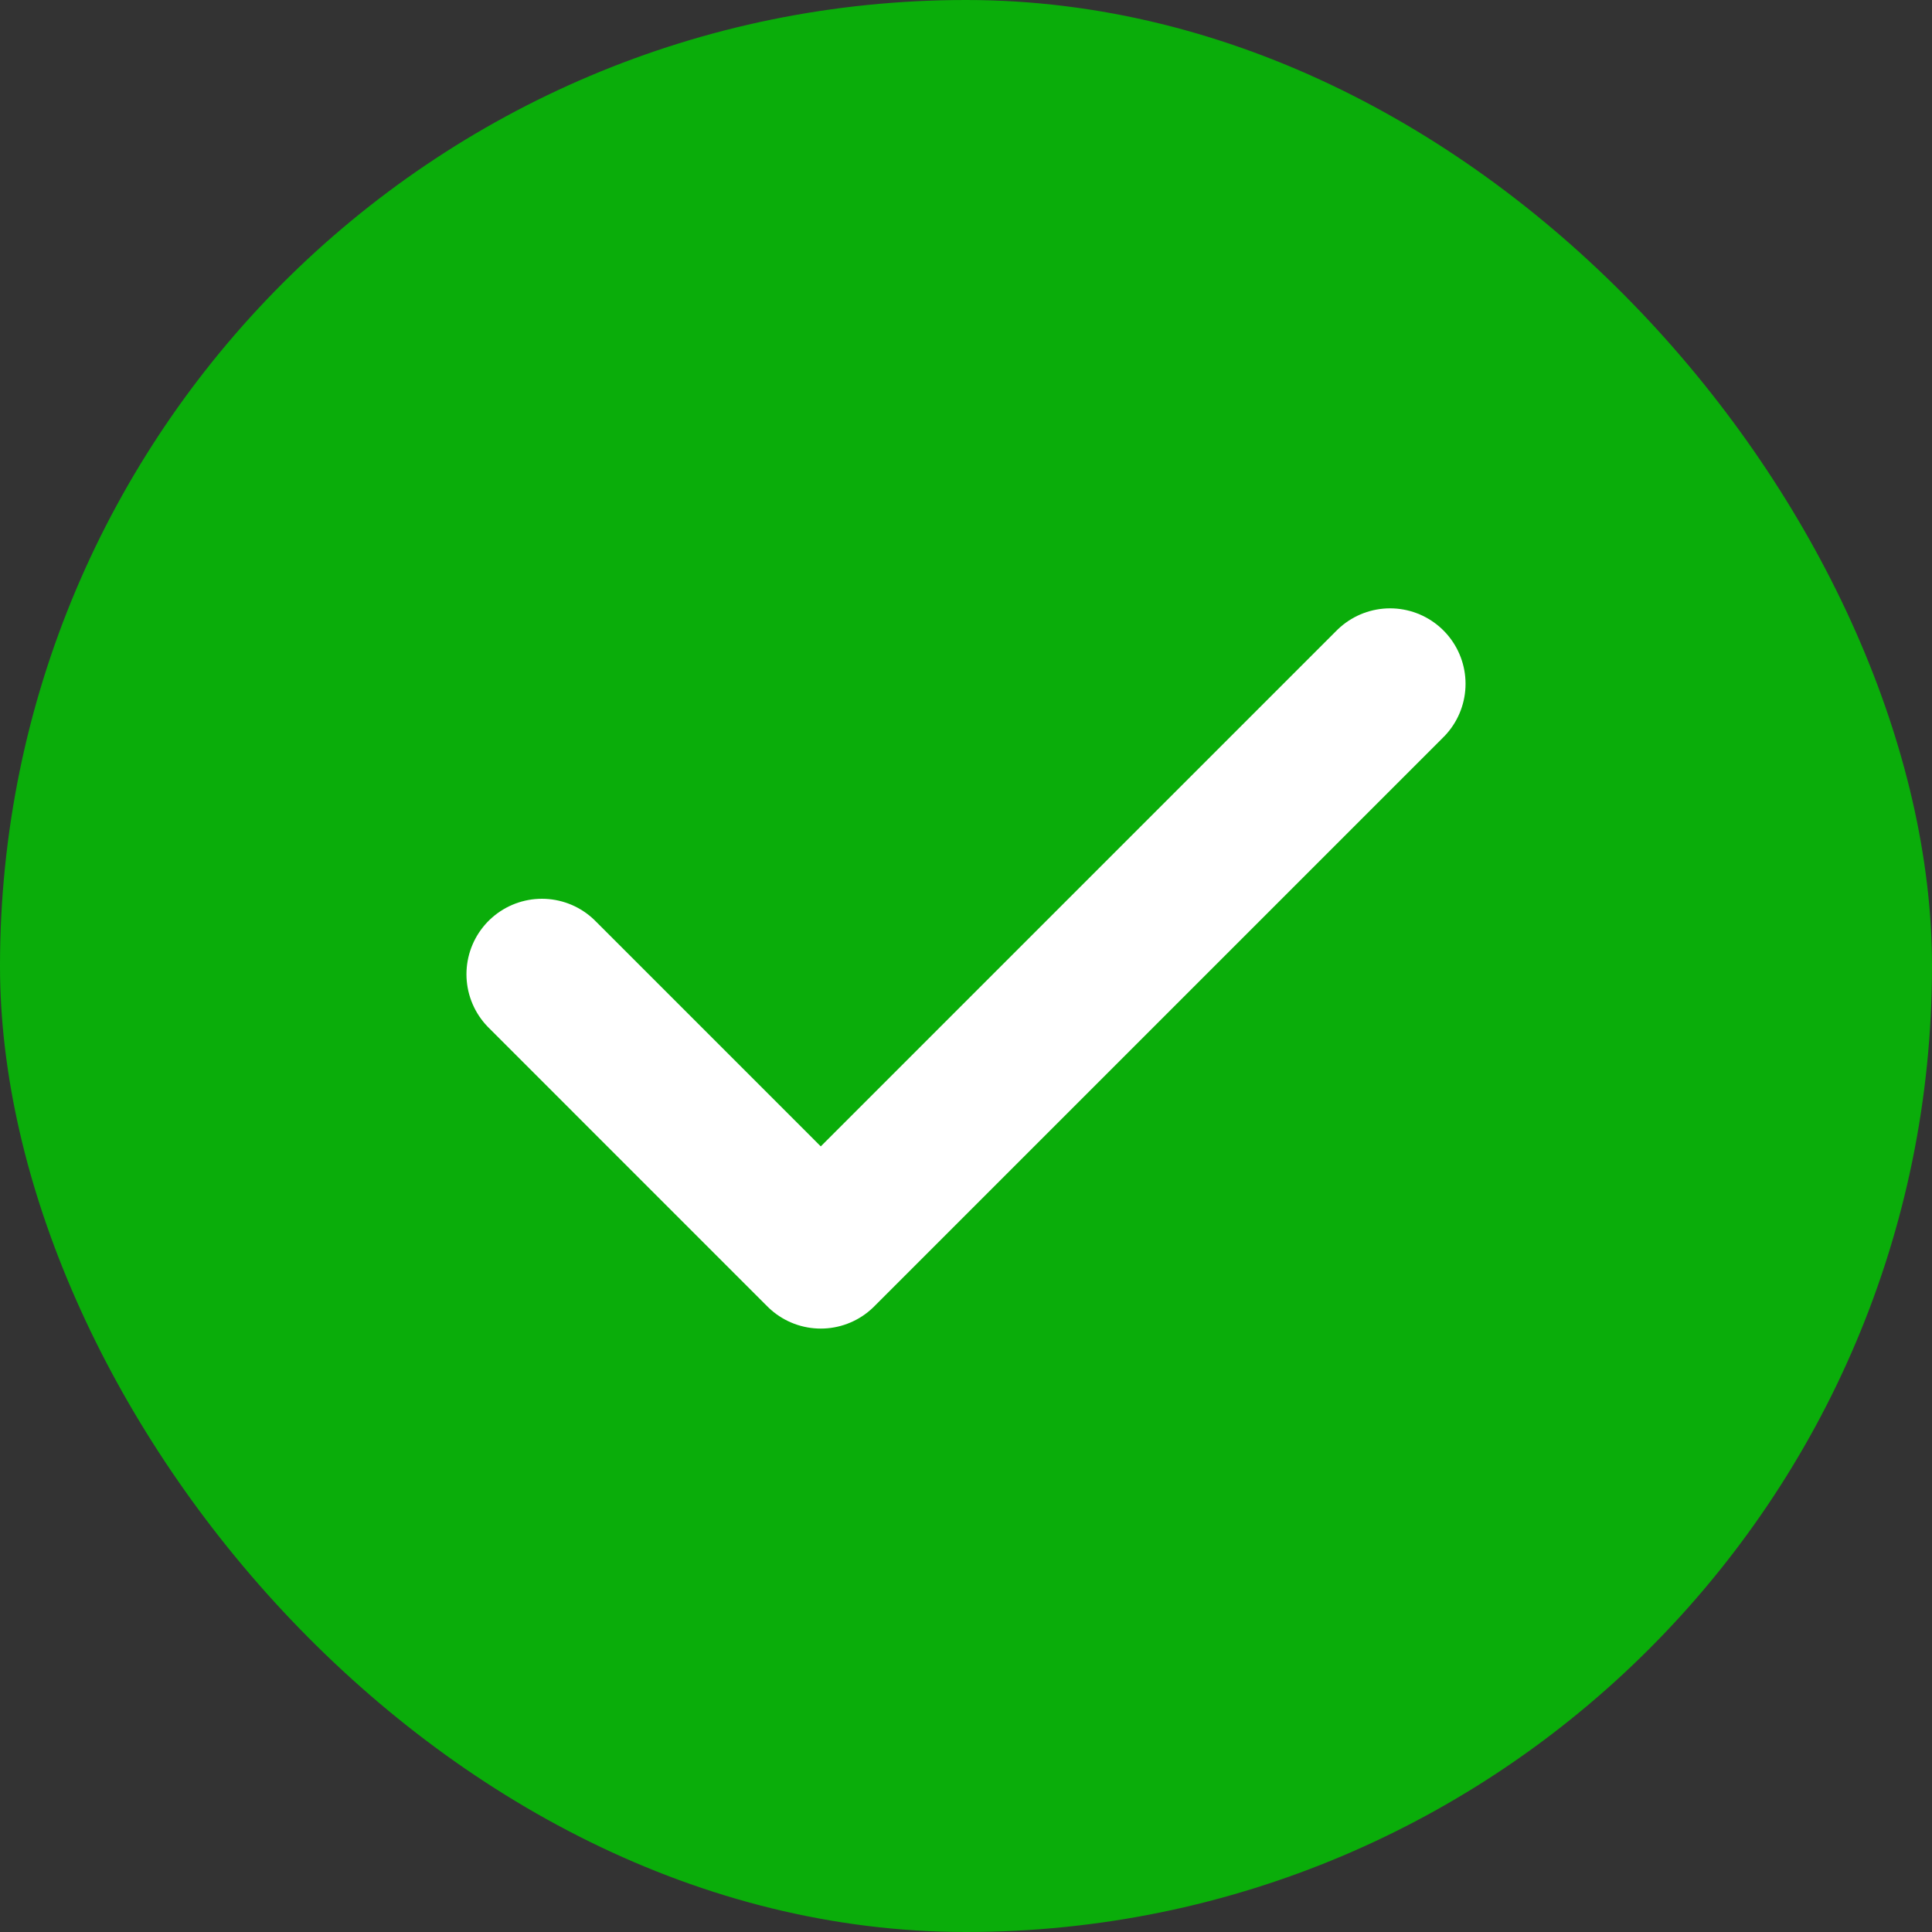 <svg width="64" height="64" viewBox="0 0 64 64" fill="none" xmlns="http://www.w3.org/2000/svg">
<rect x="0" y="0" width="64" height="64" fill="#333333" stroke="none"/>
<rect width="64" height="64" rx="32" fill="#0AAD0A"/>
<path d="M17.952 32.273L27.189 41.511L46.048 22.652" stroke="white" stroke-width="5" stroke-linecap="round" stroke-linejoin="round"/>
</svg>
